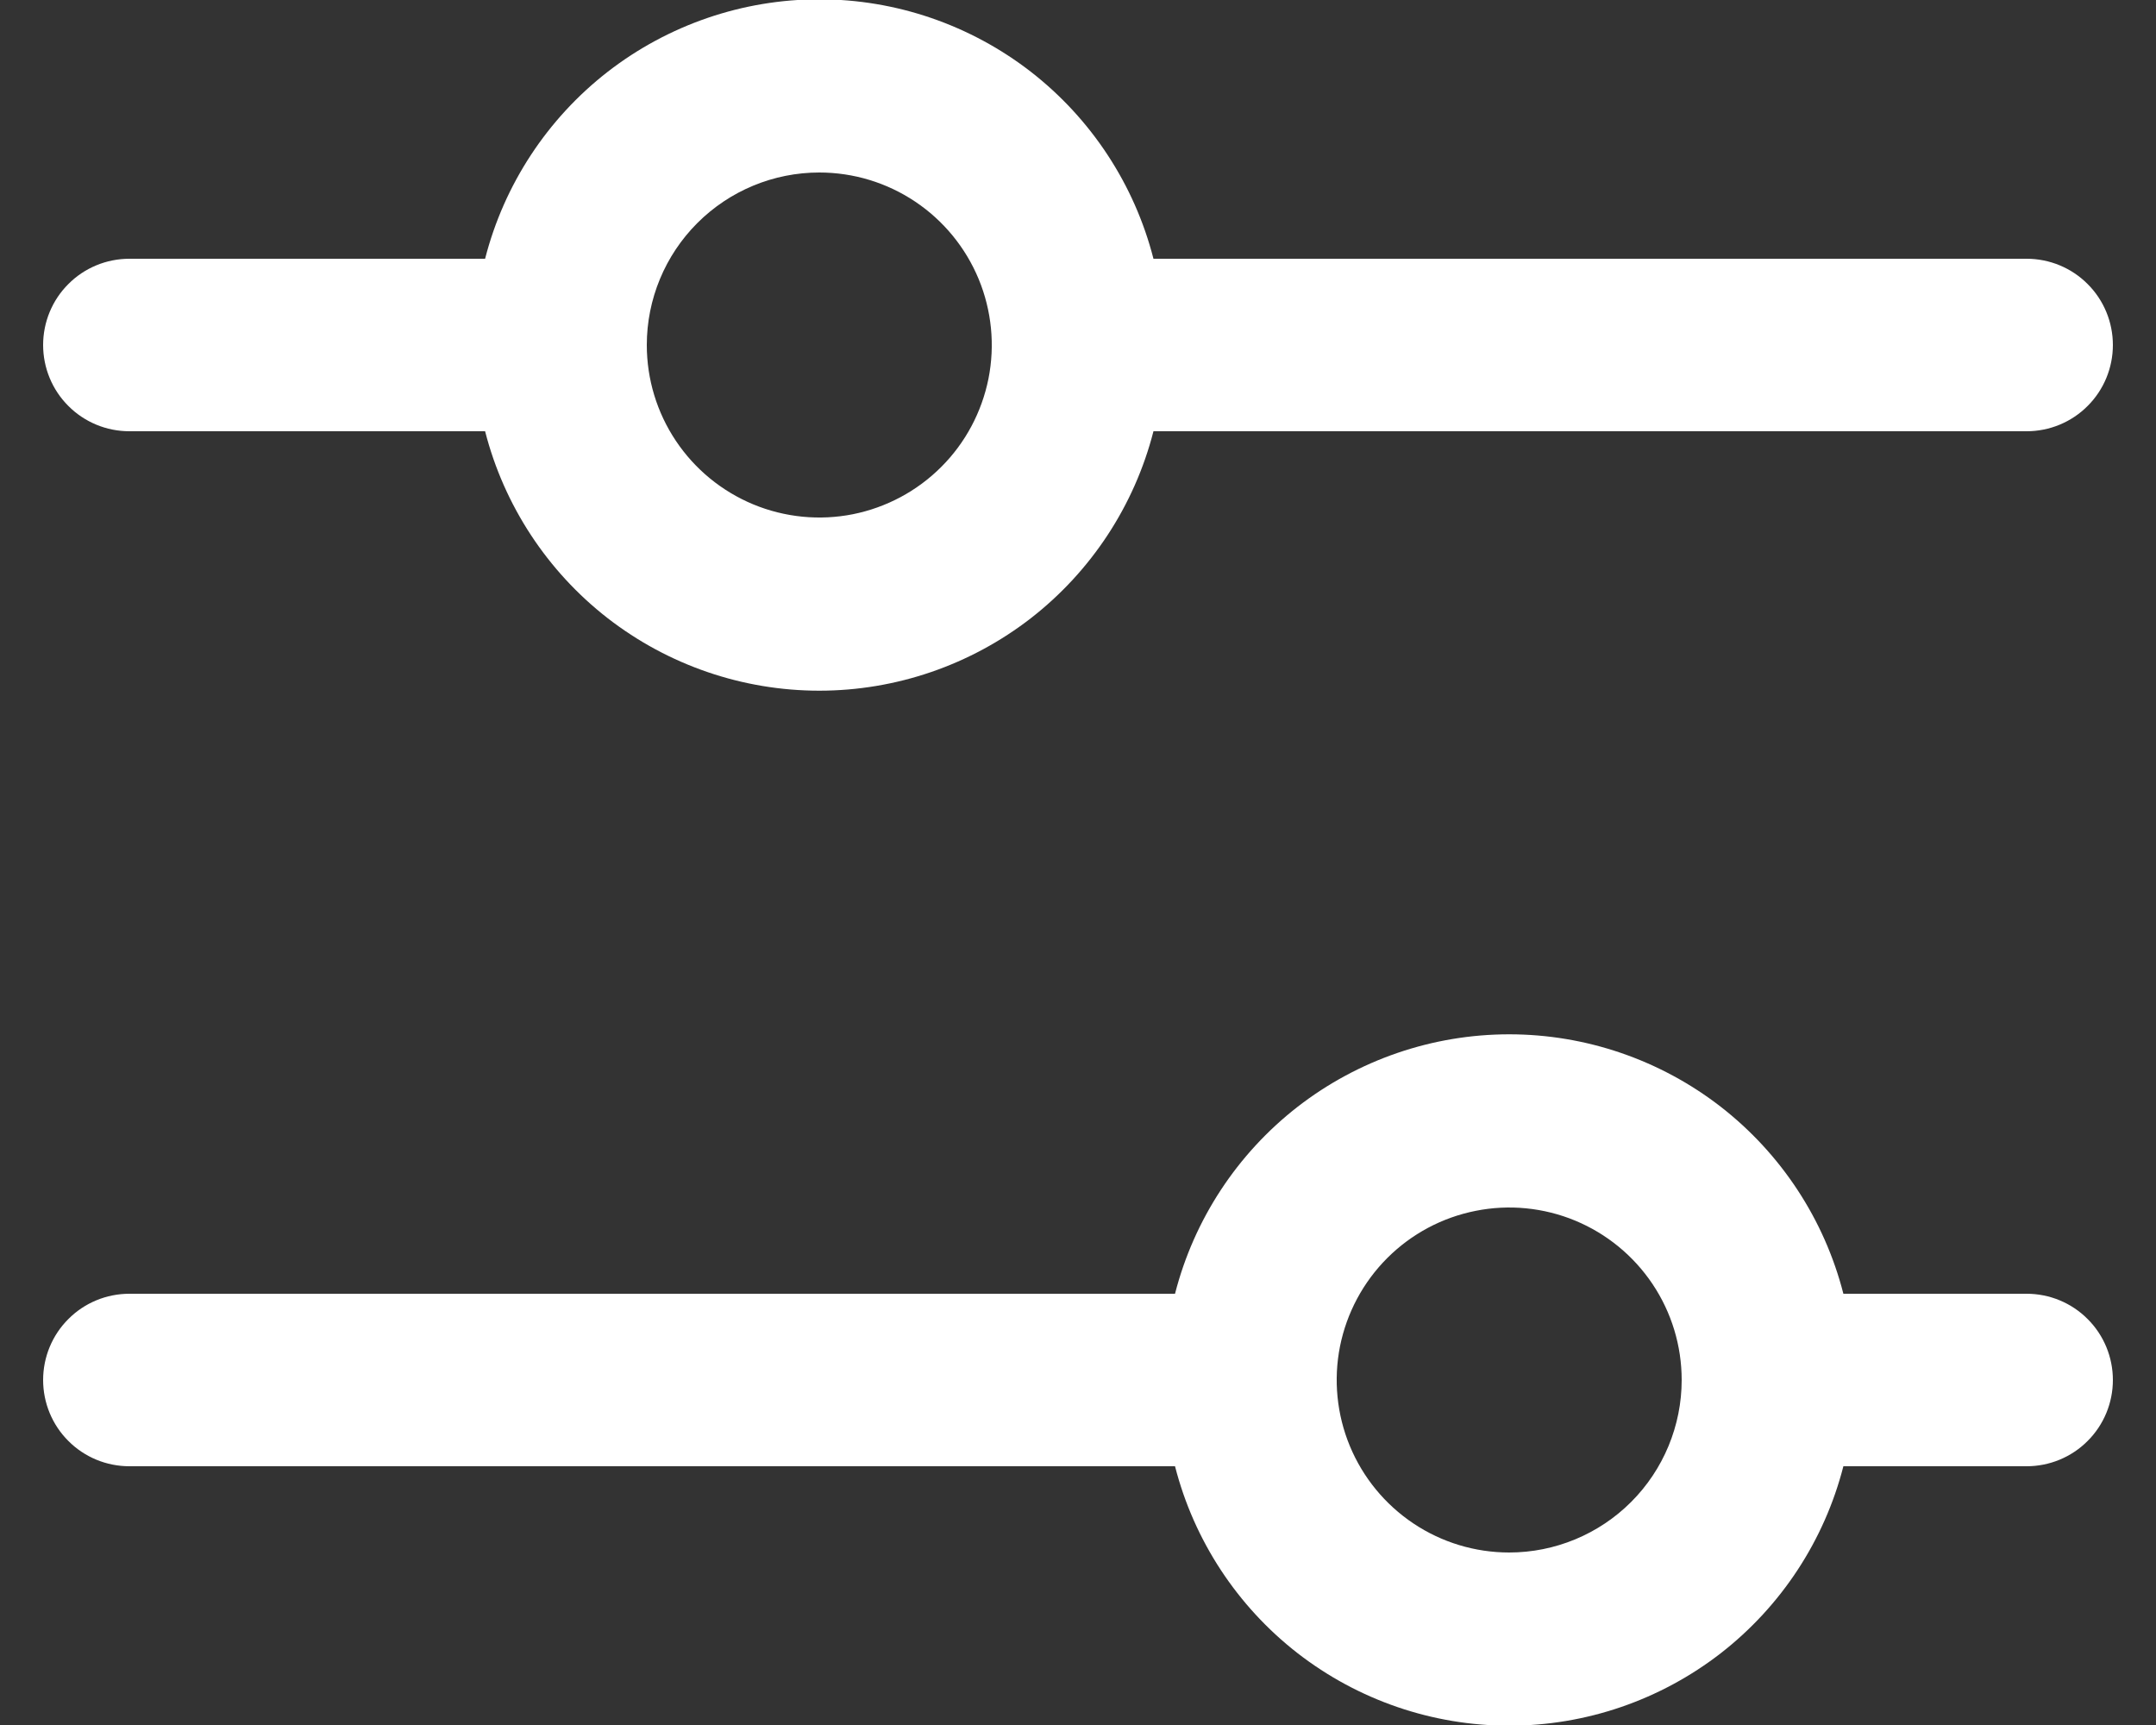 <svg width="25" height="20" viewBox="0 0 25 20" fill="none" xmlns="http://www.w3.org/2000/svg">
<rect x="0" y="0" width="25" height="20" fill="#333333" stroke="none"/>
<path d="M1.5 5H5.625C5.845 5.86 6.346 6.623 7.047 7.168C7.749 7.712 8.612 8.008 9.5 8.008C10.388 8.008 11.251 7.712 11.953 7.168C12.654 6.623 13.155 5.86 13.375 5H23.5C23.765 5 24.02 4.895 24.207 4.707C24.395 4.52 24.5 4.265 24.5 4C24.5 3.735 24.395 3.48 24.207 3.293C24.02 3.105 23.765 3 23.5 3H13.375C13.155 2.14 12.654 1.377 11.953 0.832C11.251 0.288 10.388 -0.008 9.5 -0.008C8.612 -0.008 7.749 0.288 7.047 0.832C6.346 1.377 5.845 2.14 5.625 3H1.5C1.235 3 0.98 3.105 0.793 3.293C0.605 3.48 0.5 3.735 0.5 4C0.5 4.265 0.605 4.52 0.793 4.707C0.98 4.895 1.235 5 1.5 5ZM9.5 2C9.896 2 10.282 2.117 10.611 2.337C10.94 2.557 11.196 2.869 11.348 3.235C11.499 3.6 11.539 4.002 11.462 4.39C11.384 4.778 11.194 5.135 10.914 5.414C10.634 5.694 10.278 5.884 9.89 5.962C9.502 6.039 9.1 5.999 8.735 5.848C8.369 5.696 8.057 5.44 7.837 5.111C7.617 4.782 7.5 4.396 7.5 4C7.5 3.47 7.711 2.961 8.086 2.586C8.461 2.211 8.97 2 9.5 2ZM23.5 15H21.375C21.155 14.14 20.654 13.377 19.953 12.832C19.251 12.288 18.388 11.992 17.5 11.992C16.612 11.992 15.749 12.288 15.047 12.832C14.346 13.377 13.845 14.14 13.625 15H1.5C1.235 15 0.98 15.105 0.793 15.293C0.605 15.48 0.5 15.735 0.5 16C0.5 16.265 0.605 16.52 0.793 16.707C0.98 16.895 1.235 17 1.5 17H13.625C13.845 17.86 14.346 18.623 15.047 19.168C15.749 19.712 16.612 20.008 17.5 20.008C18.388 20.008 19.251 19.712 19.953 19.168C20.654 18.623 21.155 17.86 21.375 17H23.5C23.765 17 24.02 16.895 24.207 16.707C24.395 16.52 24.5 16.265 24.5 16C24.5 15.735 24.395 15.48 24.207 15.293C24.02 15.105 23.765 15 23.5 15ZM17.5 18C17.104 18 16.718 17.883 16.389 17.663C16.06 17.443 15.804 17.131 15.652 16.765C15.501 16.4 15.461 15.998 15.538 15.61C15.616 15.222 15.806 14.866 16.086 14.586C16.366 14.306 16.722 14.116 17.11 14.039C17.498 13.961 17.9 14.001 18.265 14.152C18.631 14.304 18.943 14.56 19.163 14.889C19.383 15.218 19.5 15.604 19.5 16C19.5 16.53 19.289 17.039 18.914 17.414C18.539 17.789 18.03 18 17.5 18Z" fill="white"/>
</svg>
